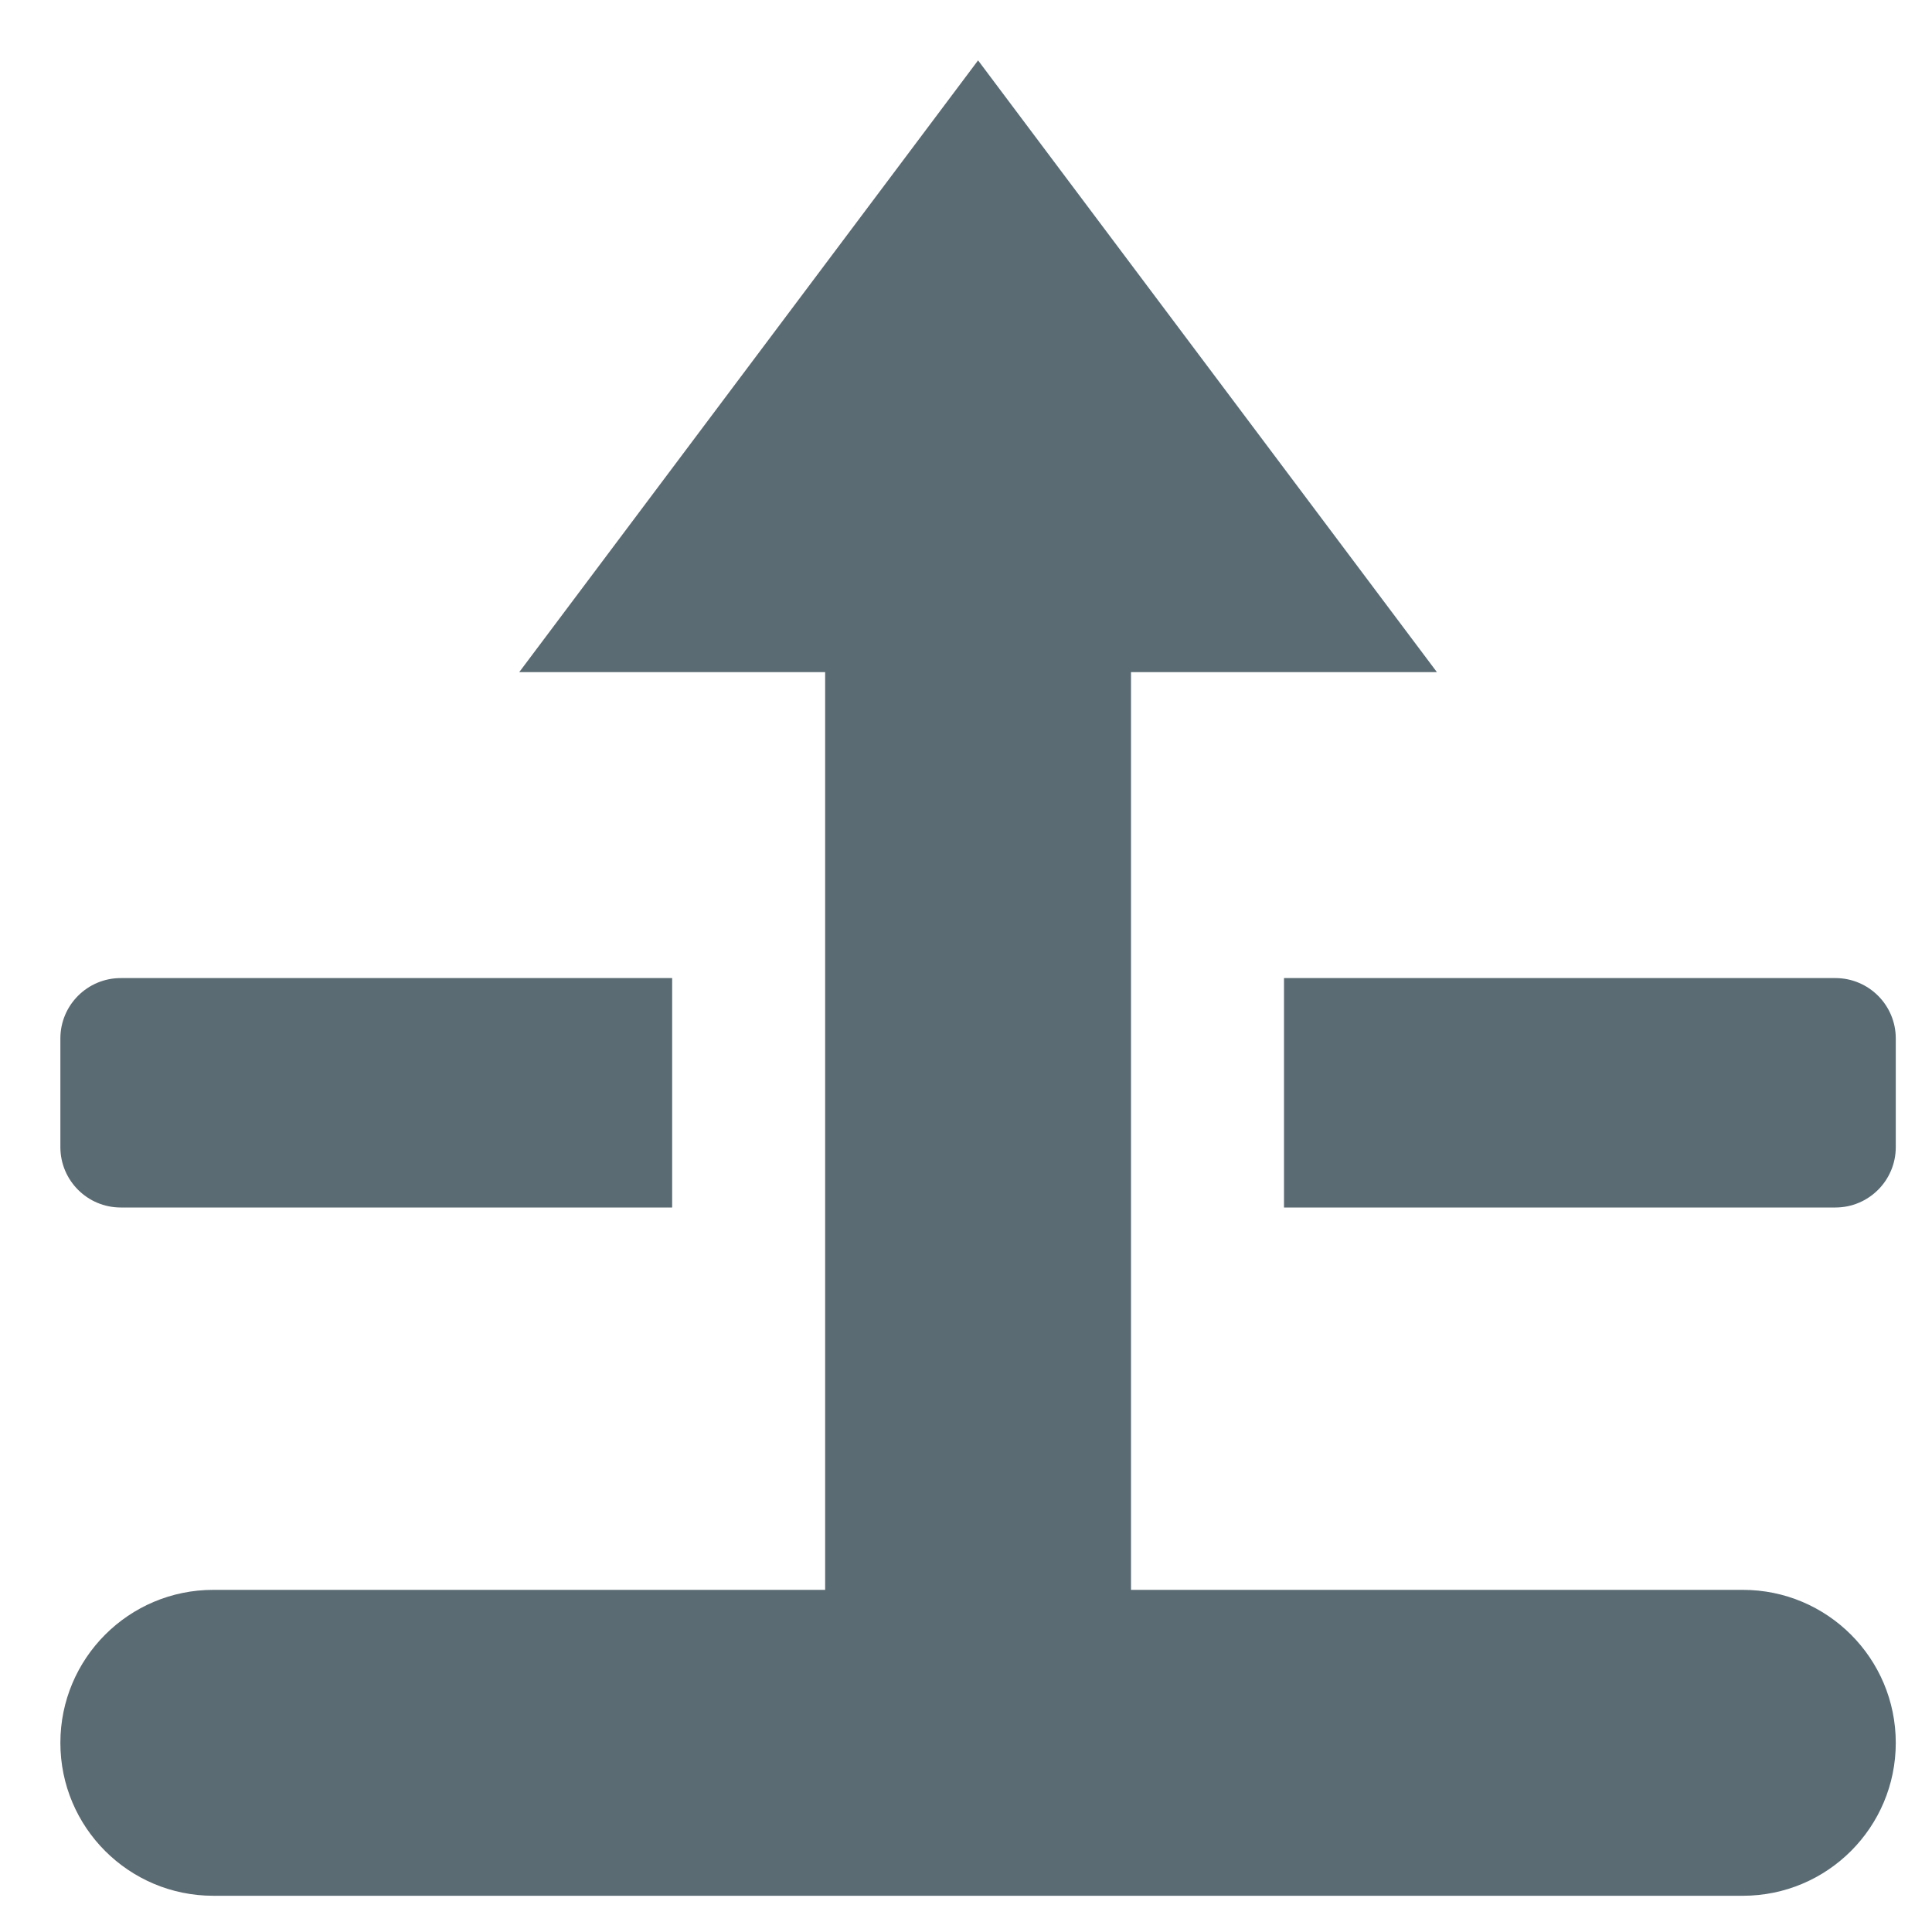 <svg width="32" height="32" viewBox="0 0 32 32" xmlns="http://www.w3.org/2000/svg"><title>z_forward</title><g fill="#5B6B73" fill-rule="evenodd"><path d="M2 16.2h9.133V20H2c-.552 0-1-.448-1-1v-1.8c0-.552.448-1 1-1zm19.267 0H30.4c.552 0 1 .448 1 1V19c0 .552-.448 1-1 1h-9.133v-3.8z"/><path d="M23.8 11.133L16.2 1 8.6 11.133h5.067v15.2H3.533c-1.4 0-2.533 1.135-2.533 2.534 0 1.4 1.134 2.533 2.533 2.533h25.334c1.4 0 2.533-1.134 2.533-2.533 0-1.4-1.134-2.534-2.533-2.534H18.733v-15.2H23.8z"/></g></svg>